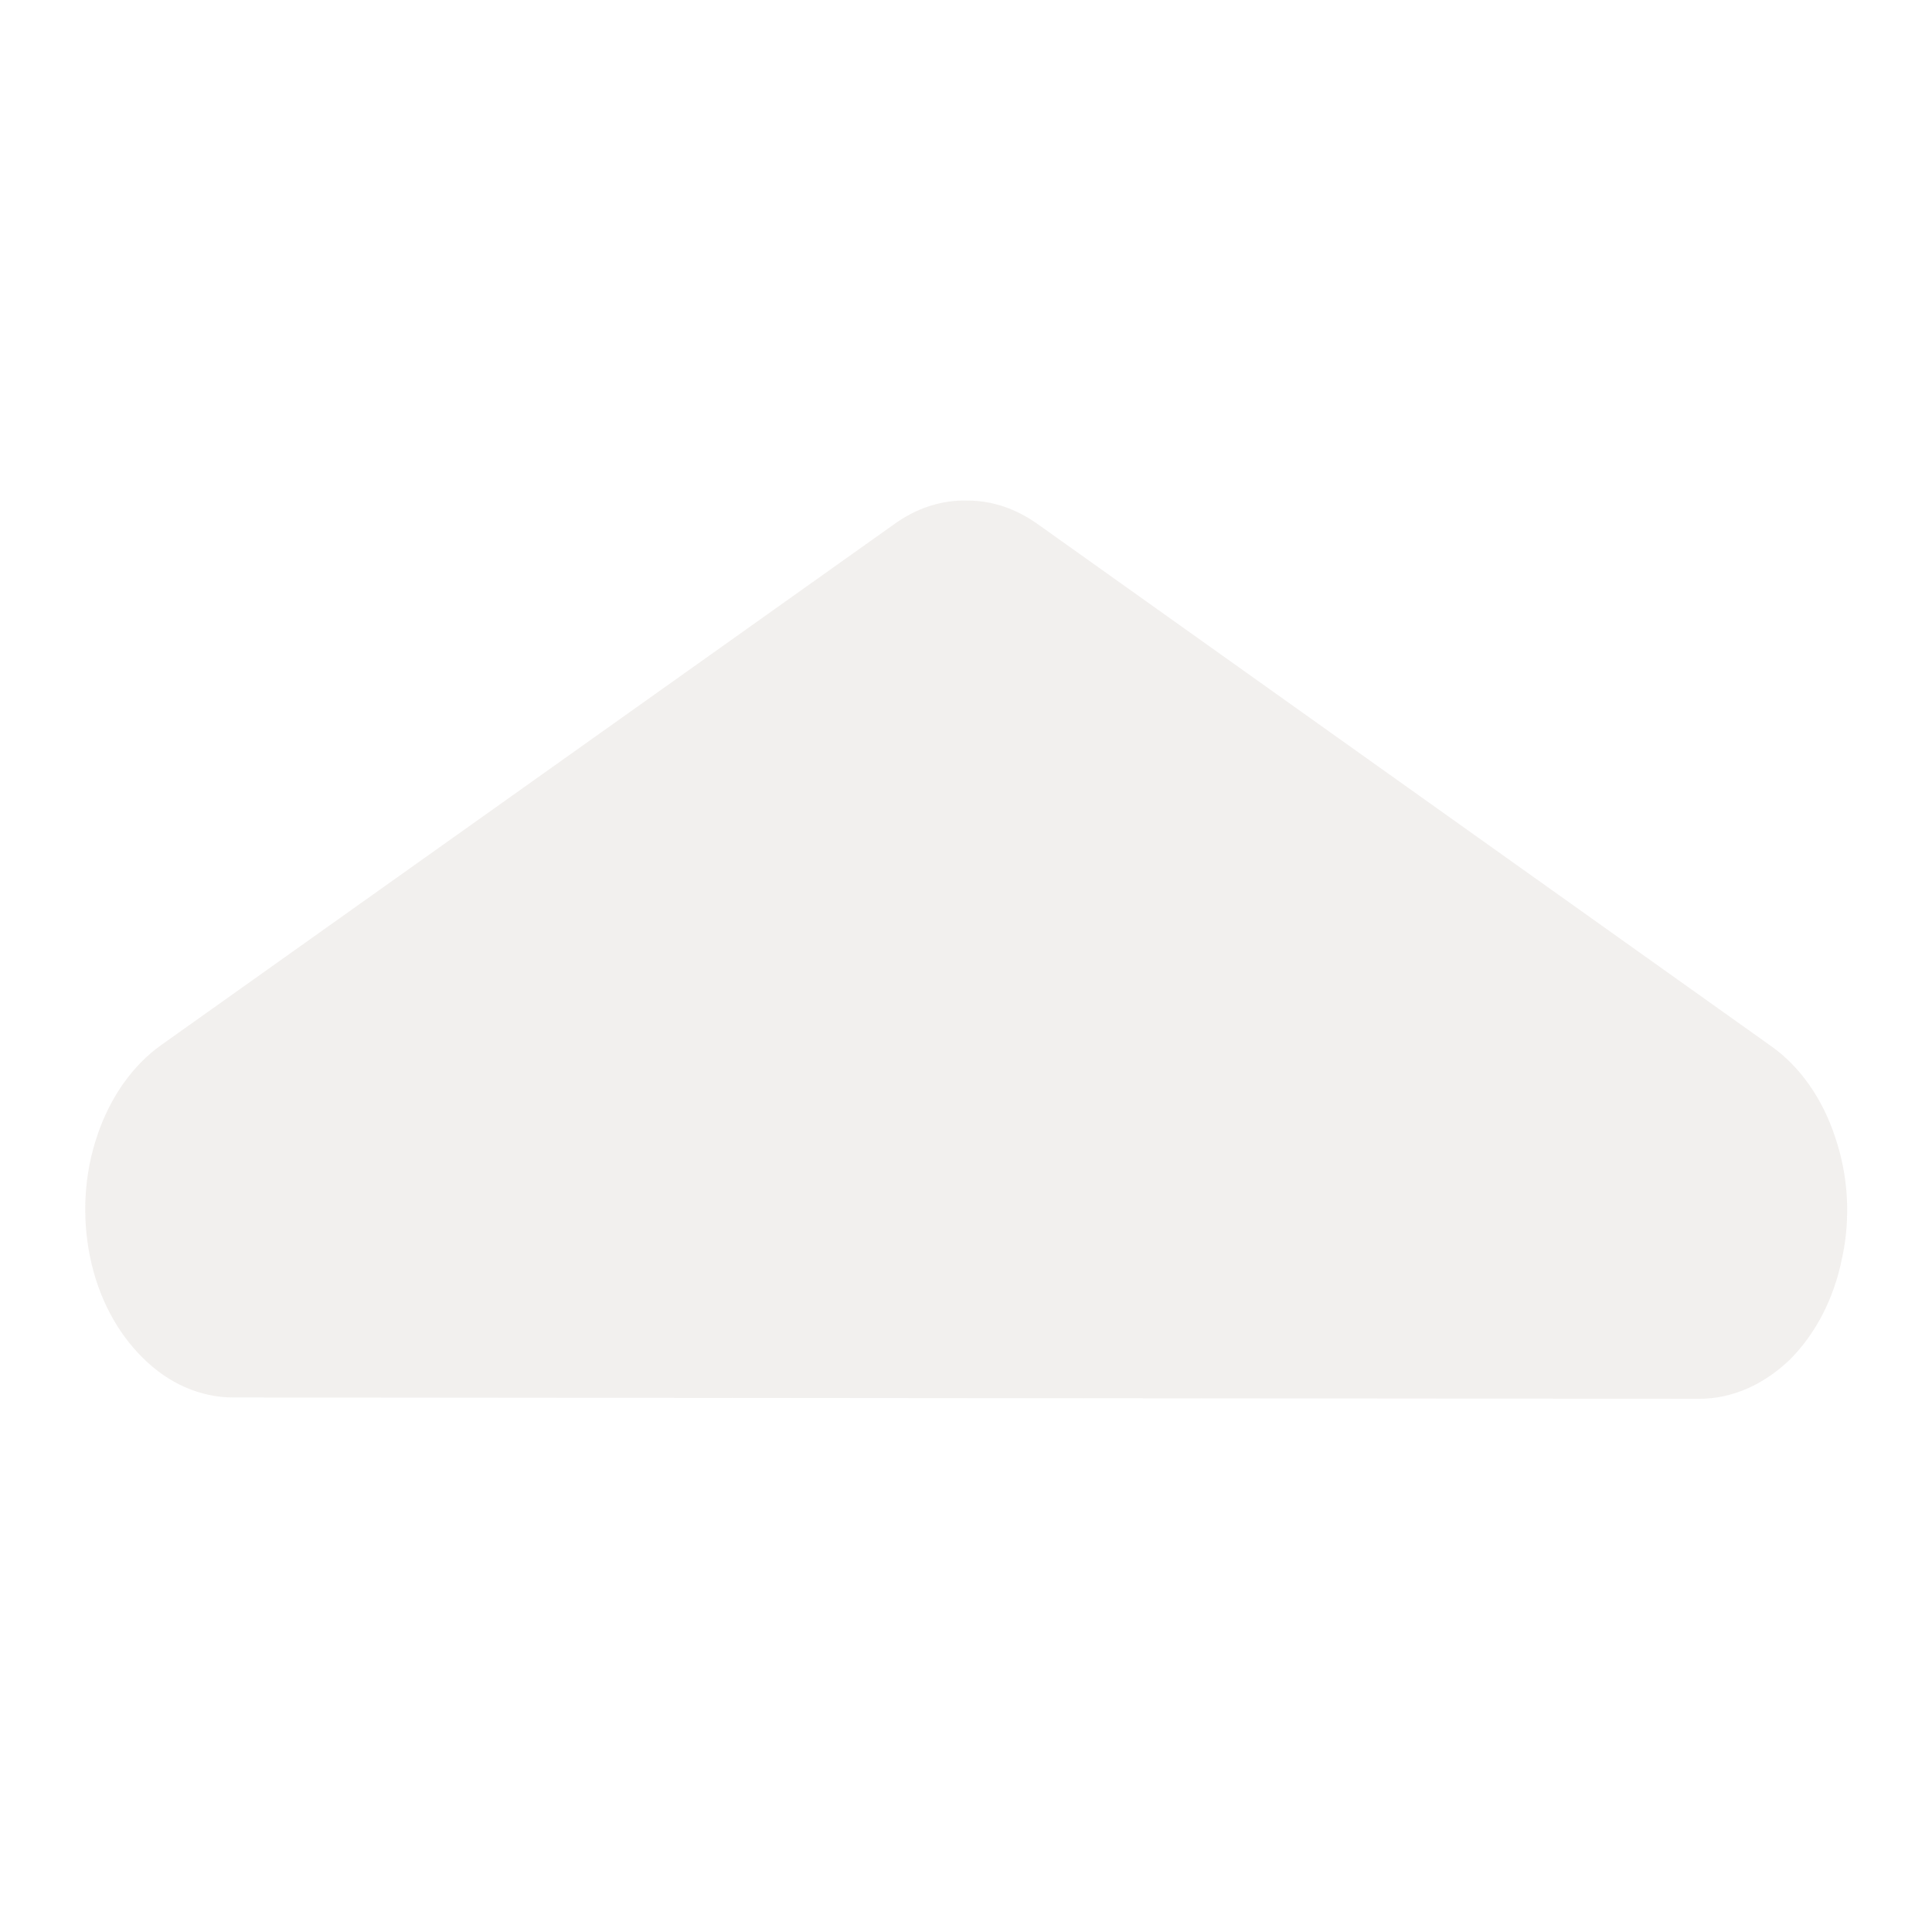 <?xml version="1.0" encoding="UTF-8"?>
<svg xmlns="http://www.w3.org/2000/svg" xmlns:xlink="http://www.w3.org/1999/xlink" width="12" height="12" viewBox="0 0 12 12">
<defs>
<filter id="filter-remove-color" x="0%" y="0%" width="100%" height="100%">
<feColorMatrix color-interpolation-filters="sRGB" values="0 0 0 0 1 0 0 0 0 1 0 0 0 0 1 0 0 0 1 0" />
</filter>
<mask id="mask-0">
<g filter="url(#filter-remove-color)">
<rect x="-1.2" y="-1.2" width="14.4" height="14.4" fill="rgb(0%, 0%, 0%)" fill-opacity="0.797"/>
</g>
</mask>
<mask id="mask-1">
<g filter="url(#filter-remove-color)">
<rect x="-2.64" y="-2.64" width="17.28" height="17.28" fill="rgb(0%, 0%, 0%)" fill-opacity="0.797"/>
</g>
</mask>
<clipPath id="clip-0">
<rect x="0" y="0" width="12" height="12"/>
</clipPath>
<g id="source-7" clip-path="url(#clip-0)">
<path fill-rule="nonzero" fill="rgb(92.157%, 90.588%, 89.412%)" fill-opacity="1" d="M 6.008 3.109 C 5.848 3.105 5.691 3.156 5.551 3.258 L 1 6.492 C 0.824 6.617 0.684 6.816 0.605 7.051 C 0.523 7.289 0.508 7.555 0.559 7.805 C 0.609 8.055 0.727 8.277 0.887 8.434 C 1.047 8.594 1.246 8.68 1.449 8.68 L 10.555 8.688 C 10.758 8.688 10.953 8.602 11.117 8.445 C 11.277 8.285 11.391 8.066 11.441 7.816 C 11.496 7.566 11.48 7.301 11.398 7.062 C 11.32 6.824 11.18 6.625 11.004 6.5 L 6.449 3.258 C 6.312 3.16 6.164 3.109 6.008 3.109 Z M 6.008 3.109 "/>
</g>
<clipPath id="clip-1">
<rect x="0" y="0" width="12" height="12"/>
</clipPath>
<g id="source-9" clip-path="url(#clip-1)">
<g mask="url(#mask-1)">
<use xlink:href="#source-7"/>
</g>
</g>
</defs>
<g mask="url(#mask-0)">
<use xlink:href="#source-9"/>
</g>
</svg>
